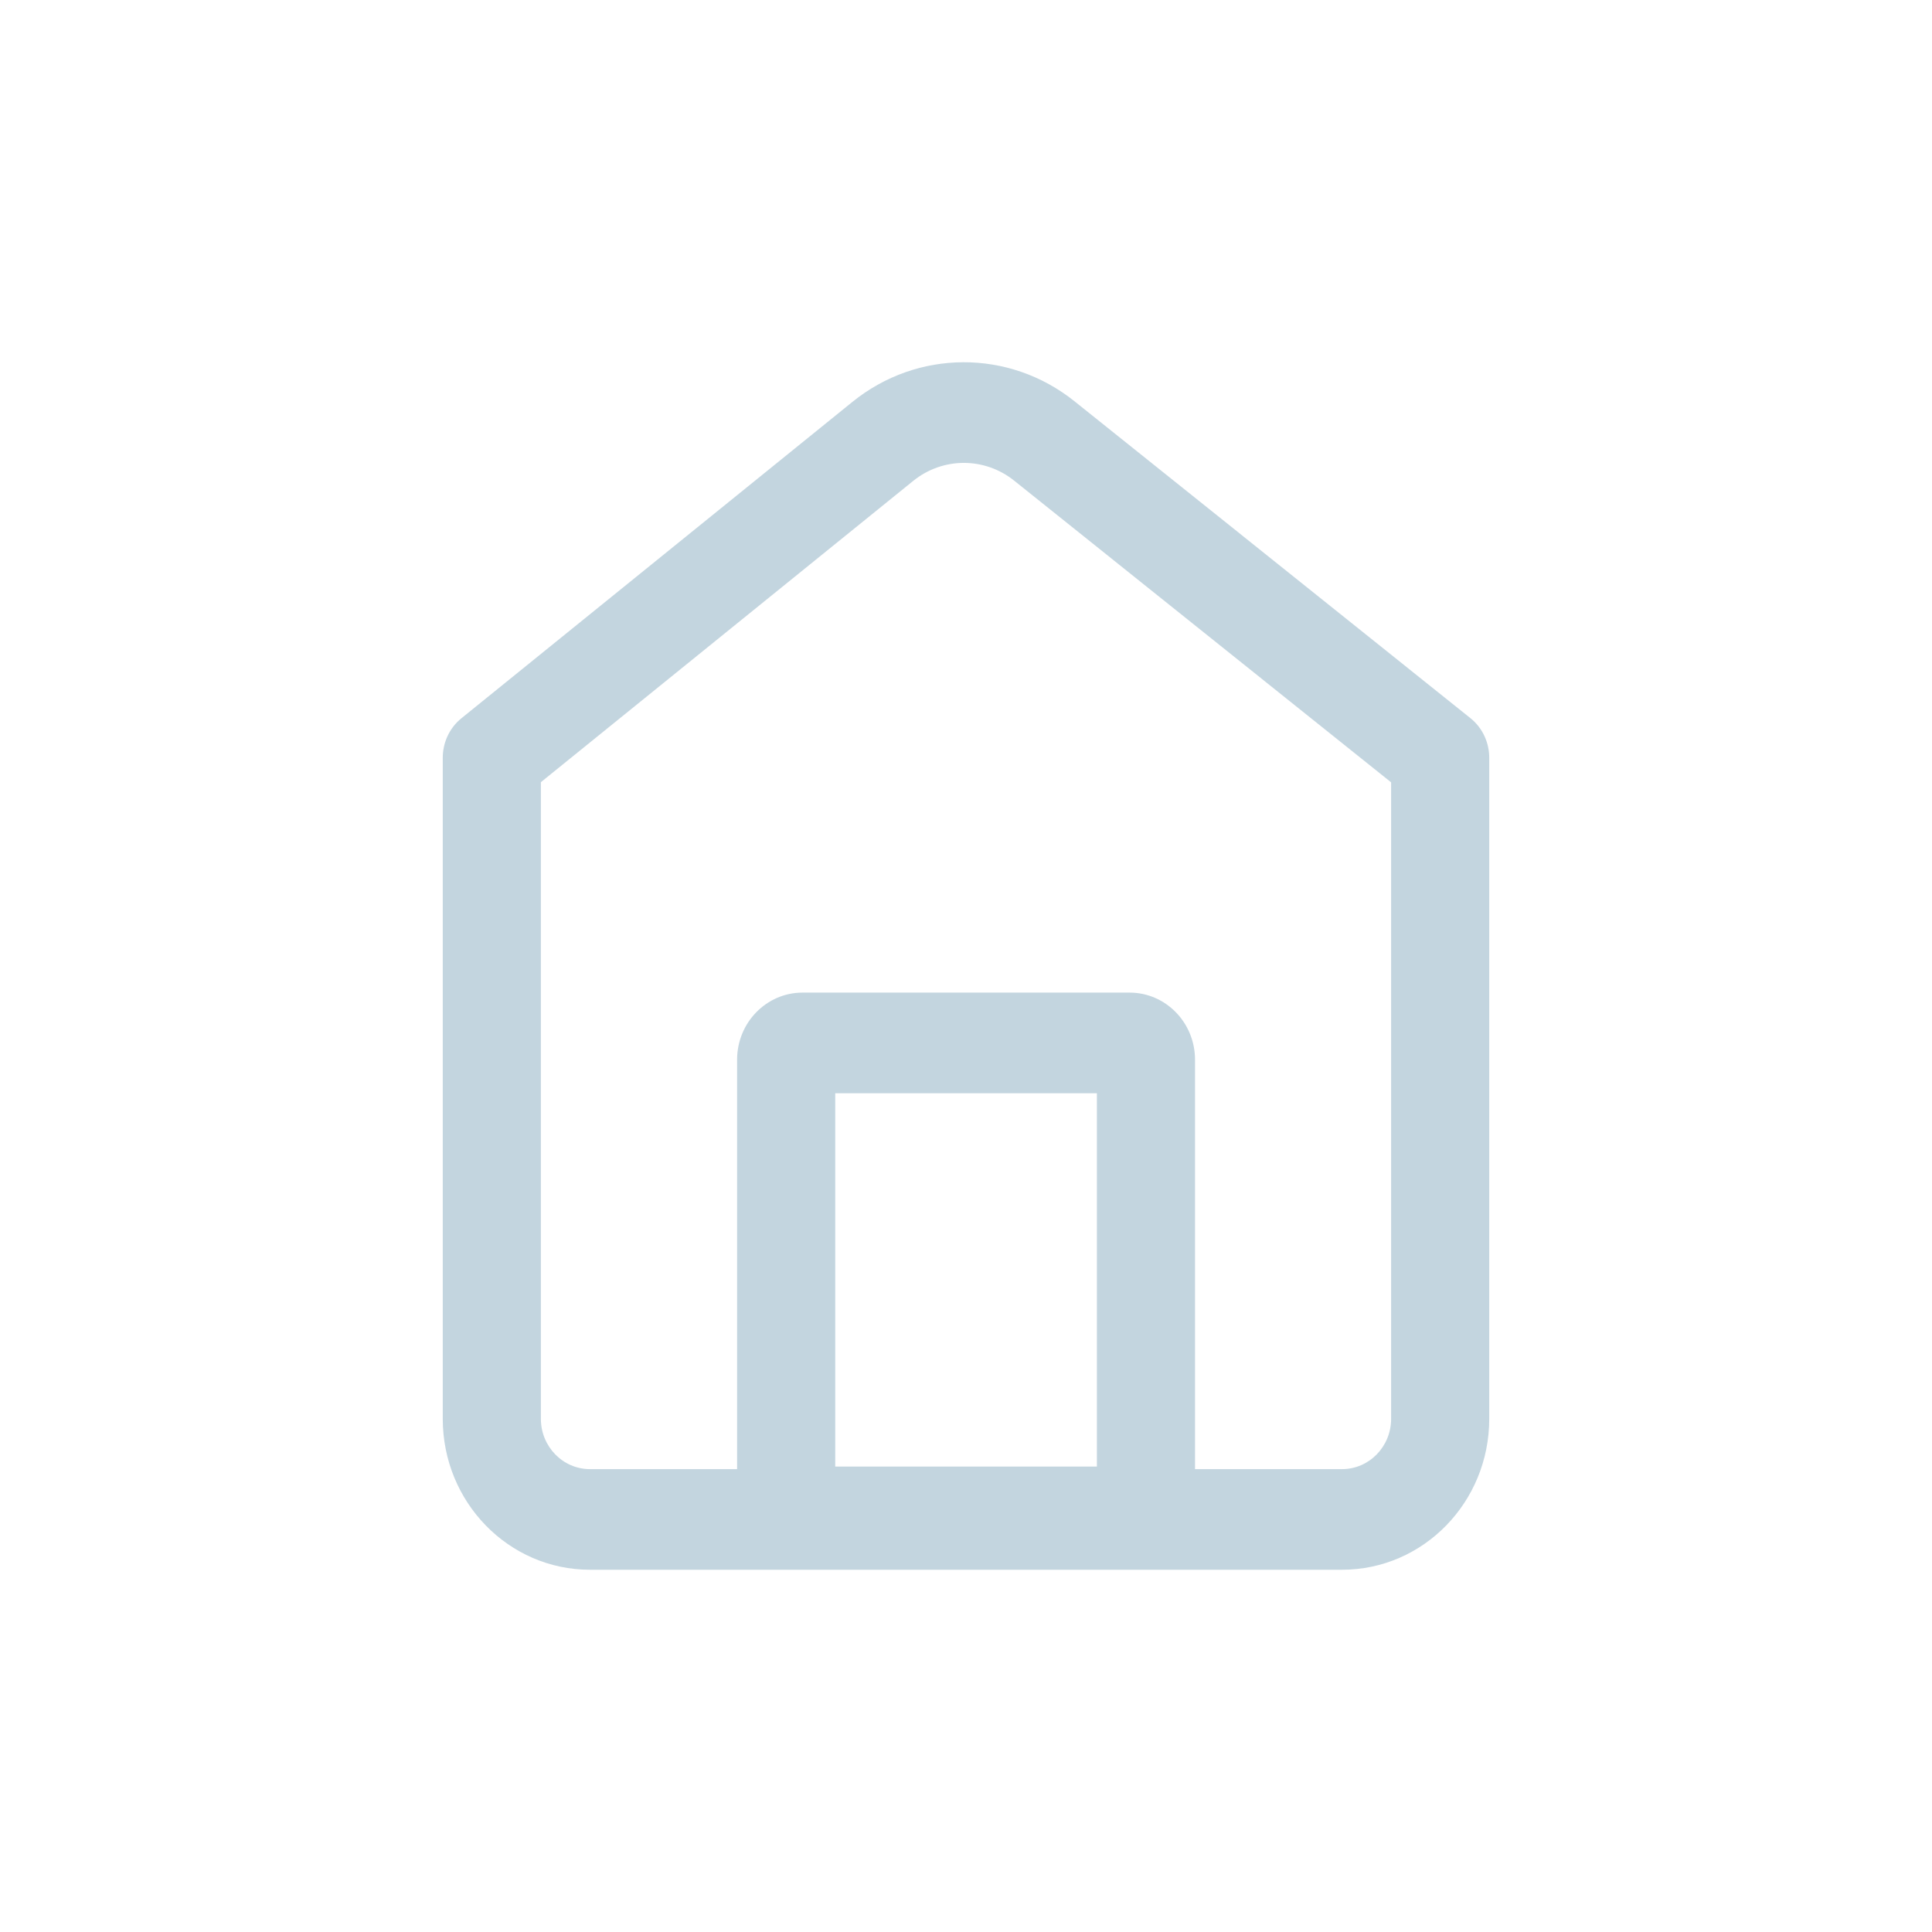 <svg width="48" height="48" viewBox="0 0 48 48" fill="none" xmlns="http://www.w3.org/2000/svg">
<path fill-rule="evenodd" clip-rule="evenodd" d="M25.196 11.941C24.458 11.351 23.423 11.354 22.688 11.948L13.438 19.433V35.25C13.438 35.94 13.984 36.5 14.657 36.5H18.313V26.328C18.313 25.408 19.041 24.661 19.939 24.661H28.064C28.962 24.661 29.69 25.408 29.69 26.328V36.5H33.343C34.016 36.5 34.562 35.94 34.562 35.25V19.437L25.196 11.941ZM11.464 17.845C11.156 18.095 10.997 18.465 11 18.839V35.25C11 37.321 12.637 39 14.657 39H33.343C35.363 39 37 37.321 37 35.25V18.839C37.003 18.463 36.842 18.09 36.531 17.841L26.696 9.97C25.073 8.671 22.794 8.677 21.178 9.985L11.464 17.845ZM20.751 36.437V27.162H27.252V36.437H20.751Z" fill="#C3D5DF"/>
</svg>
